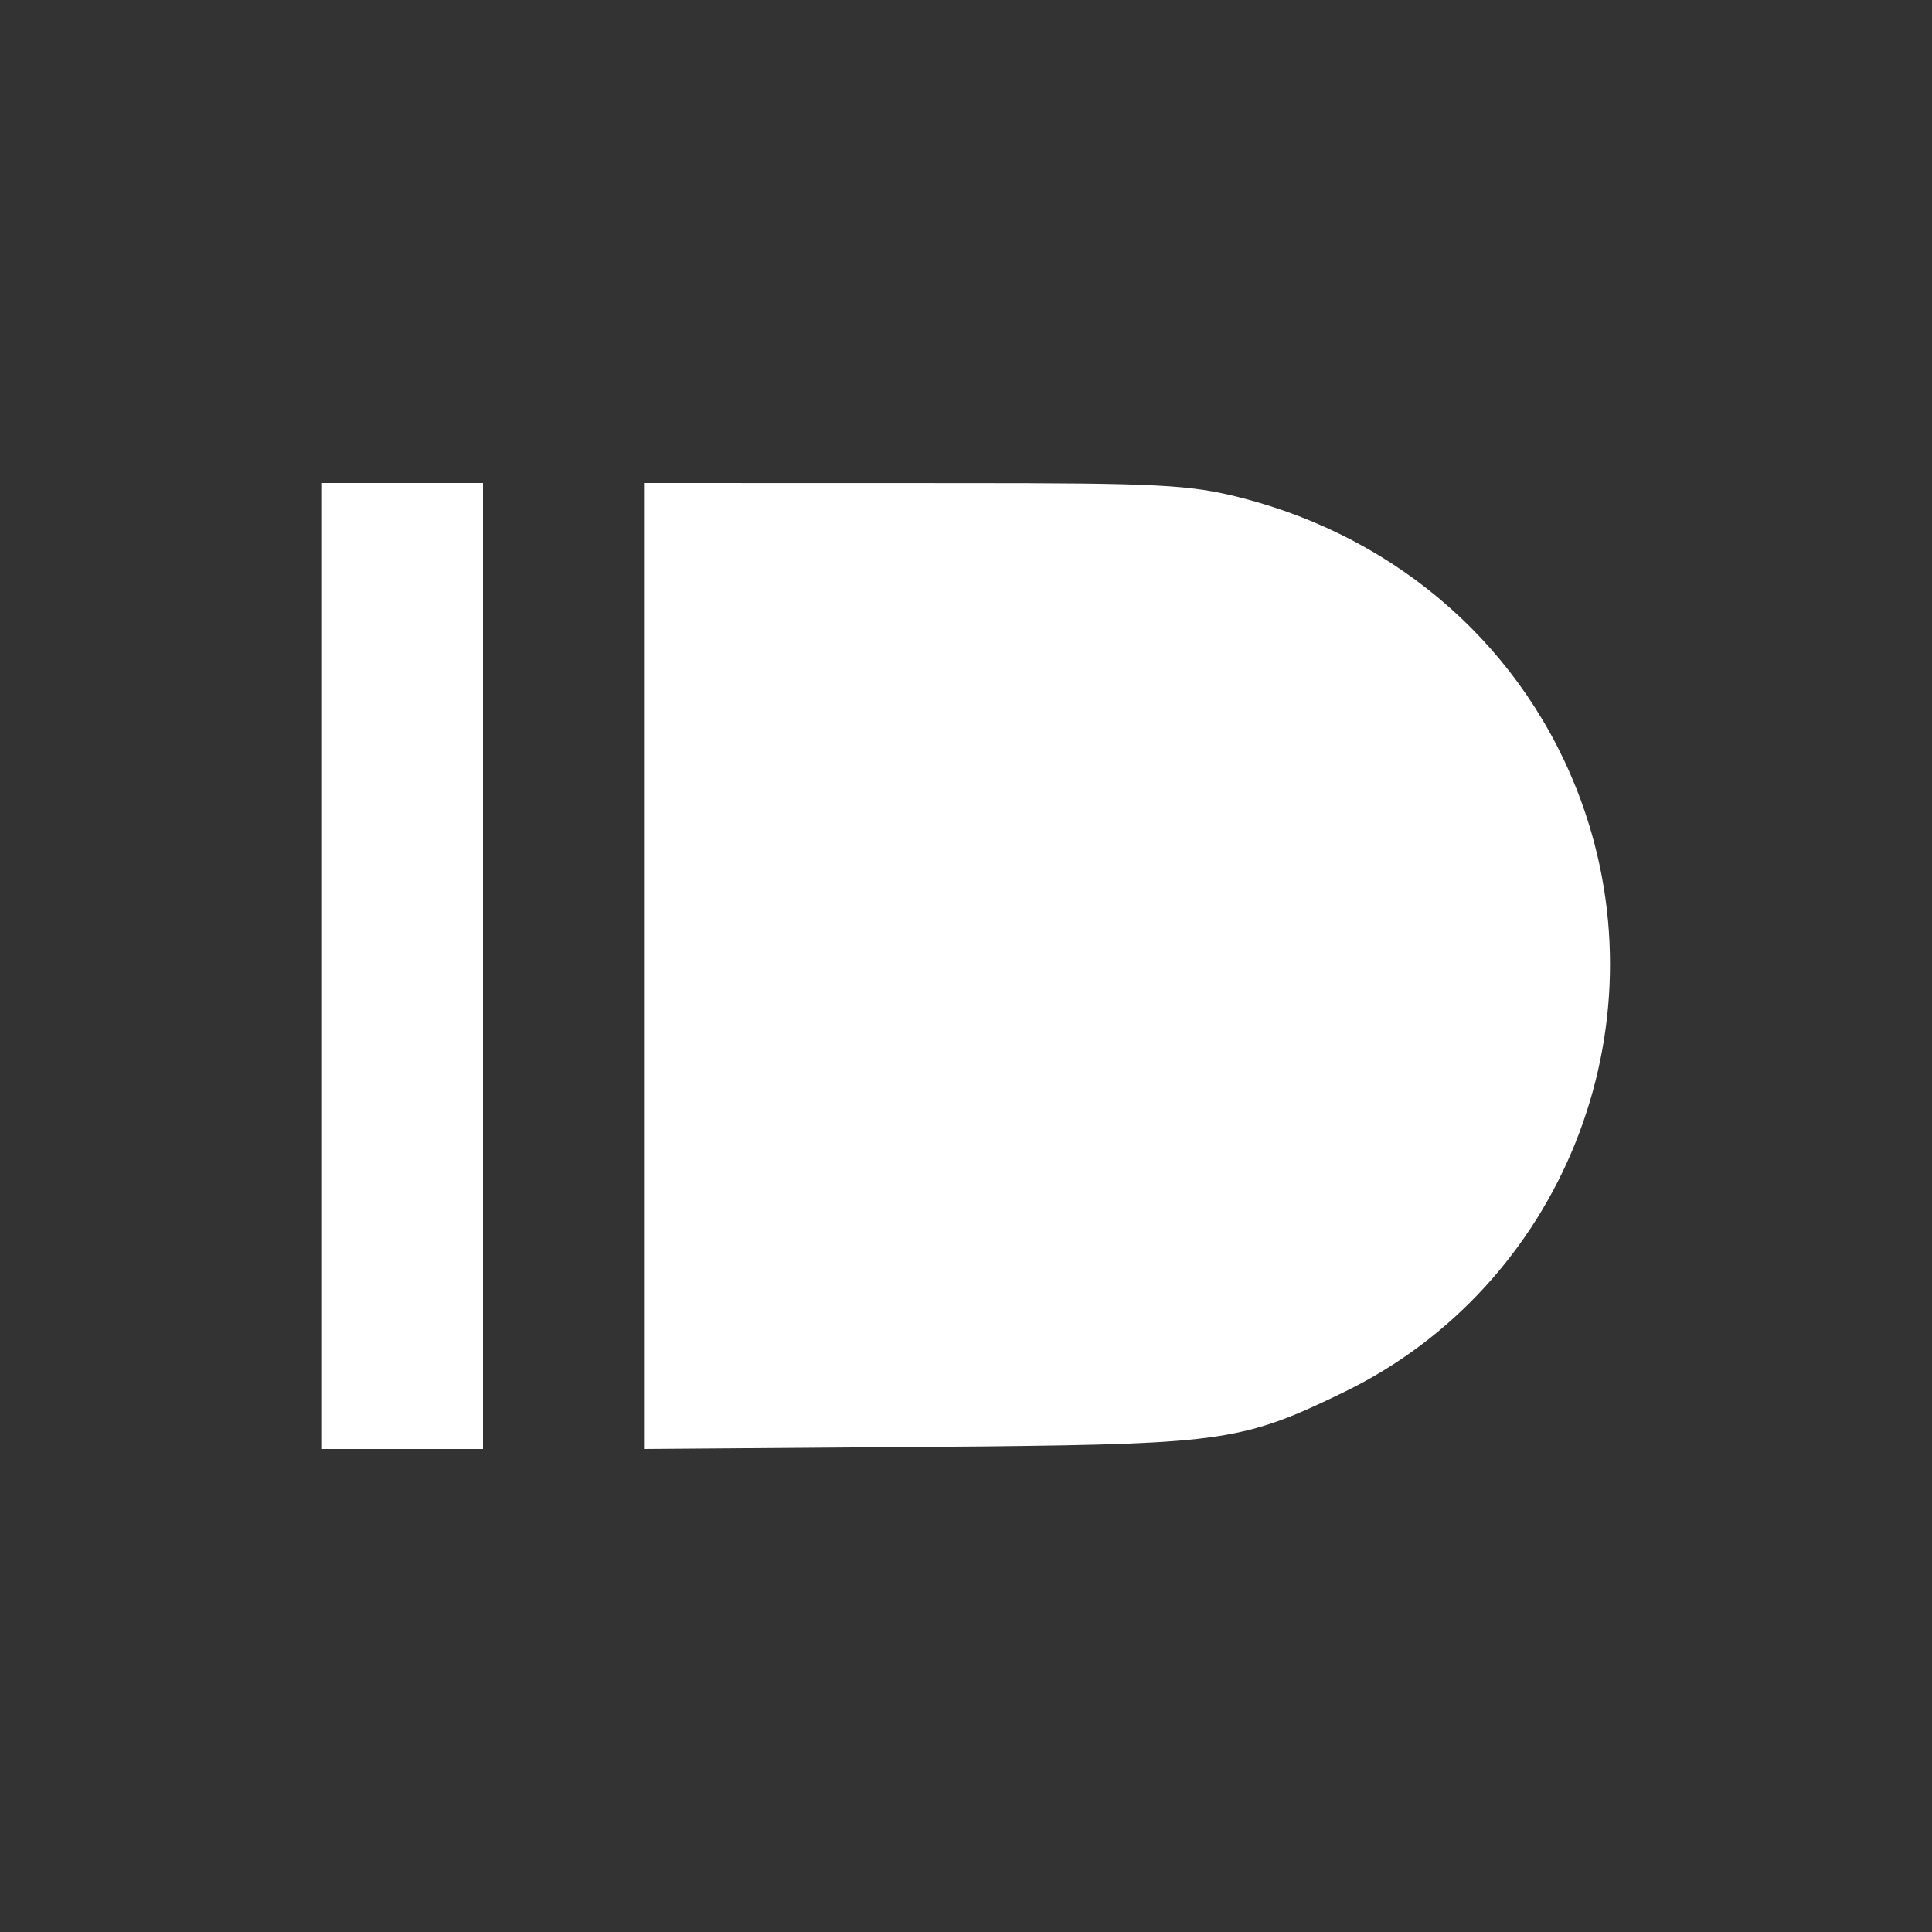 <?xml version="1.0" encoding="UTF-8" standalone="no"?>
<svg xmlns:dc="http://purl.org/dc/elements/1.1/" xmlns:cc="http://creativecommons.org/ns#" xmlns:rdf="http://www.w3.org/1999/02/22-rdf-syntax-ns#" xmlns:svg="http://www.w3.org/2000/svg" xmlns="http://www.w3.org/2000/svg" height="24" width="24" version="1.1" id="svg3039">
    <rect width="100%" height="100%" fill="#333333" stroke="none"/>
    <path id="path3075" d="m 4,6 0,12 2,0 0,-12 z m 4,0 0,12 4.253,-0.032 c 2.931,-0.033 3.208,-0.073 4.447,-0.677 2.702,-1.316 3.978,-4.504 2.94,-7.343 -0.686,-1.875 -2.246,-3.263 -4.235,-3.768 -0.625,-0.159 -1.022,-0.179 -3.45,-0.179 z" style="opacity:1;fill:#ffffff;fill-opacity:1"/>
</svg>
